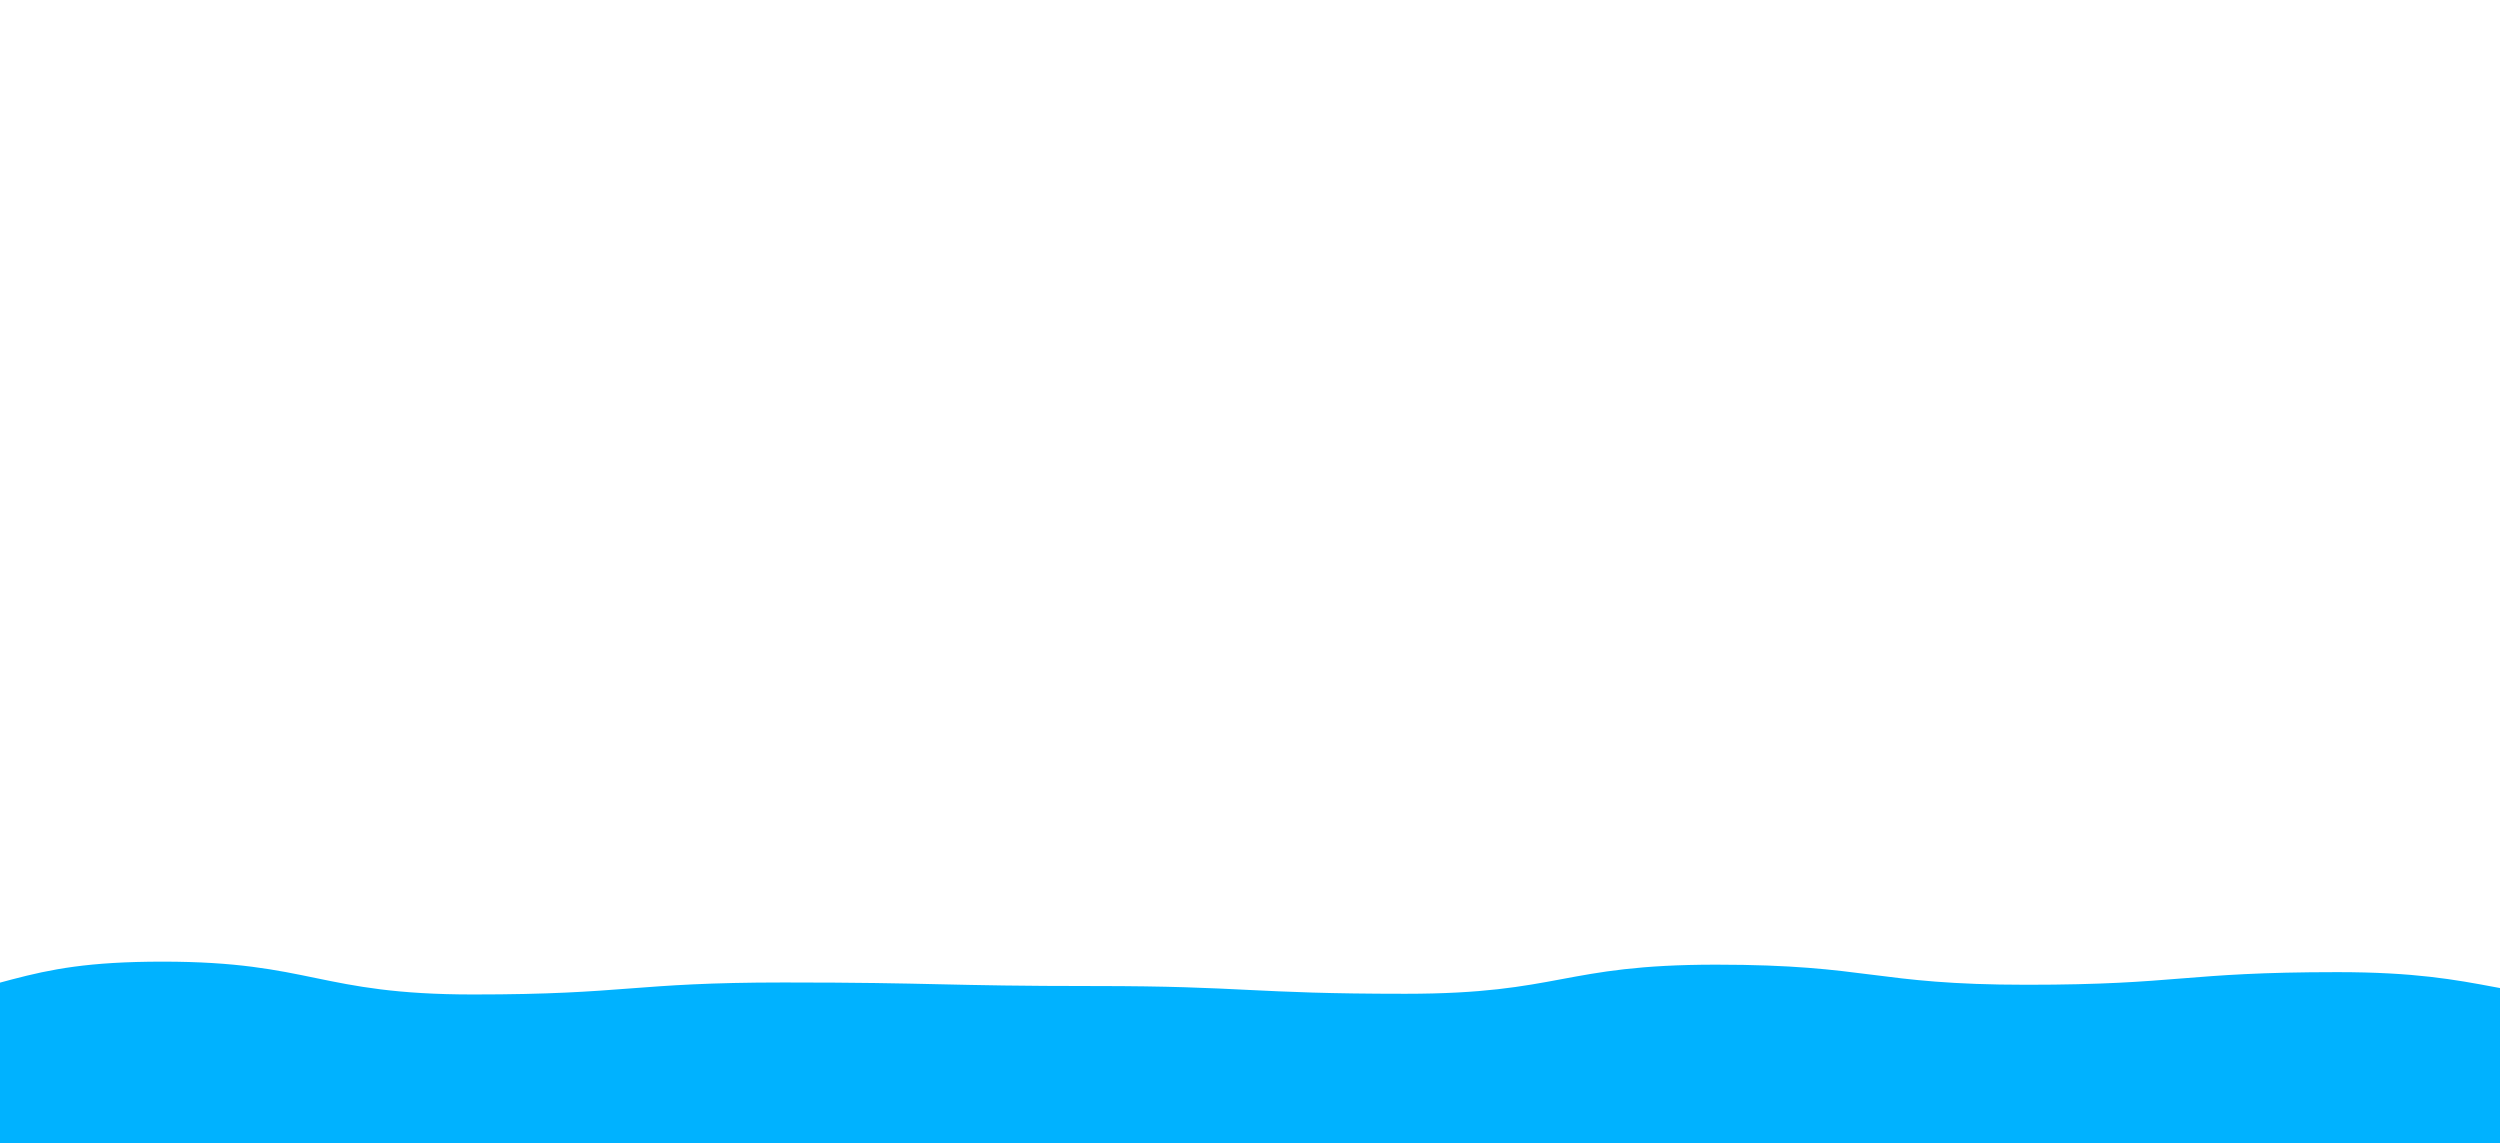<?xml version="1.0" encoding="utf-8"?>
<svg xmlns="http://www.w3.org/2000/svg" xmlns:xlink="http://www.w3.org/1999/xlink" style="margin: auto; background: rgb(0, 29, 63); display: block; z-index: 1; position: relative; shape-rendering: auto;" width="1688" height="772" preserveAspectRatio="xMidYMid" viewBox="0 0 1688 772">
<g transform="translate(844,386) scale(1,1) translate(-844,-386)"><path d="M-100 683.85C9.04 669.77 9.42 649.3 109.78 649.3S215.35 671.47 319.56 671.47S426.94 663.37 529.33 663.37S637.37 665.78 739.11 665.78S844.03 671 948.89 671S1054.8 651.34 1158.67 651.34S1265.31 664.91 1368.44 664.91S1474.09 656.39 1578.22 656.39S1687.07 676.5 1788 676.5S1896.14 673.06 1997.78 673.06L1788 772 L-100 772 Z" fill="#00b2ff" stroke-width="0">
  <animate attributeName="d" dur="2.5s" repeatCount="indefinite" values="M-100 683.85C9.04 669.77 9.42 649.3 109.78 649.3S215.35 671.47 319.56 671.47S426.94 663.37 529.33 663.37S637.37 665.78 739.11 665.78S844.03 671 948.89 671S1054.8 651.34 1158.67 651.34S1265.31 664.91 1368.44 664.91S1474.09 656.39 1578.22 656.39S1687.07 676.5 1788 676.5S1896.14 673.06 1997.78 673.06L1788 772 L-100 772 Z;M-100 667.2C8.02 687.62 6.53 677.76 109.78 677.76S218.33 675.17 319.56 675.17S427.71 686.8 529.33 686.8S635.22 682.11 739.11 682.11S845.89 692.41 948.89 692.41S1055.46 678.51 1158.67 678.51S1265.51 680.47 1368.44 680.47S1476.1 683.48 1578.22 683.48S1683.15 689.87 1788 689.87S1893.6 653.13 1997.78 653.13L1788 772 L-100 772 Z;M-100 683.85C9.04 669.77 9.42 649.3 109.78 649.3S215.35 671.47 319.56 671.47S426.94 663.37 529.33 663.37S637.37 665.78 739.11 665.78S844.03 671 948.89 671S1054.8 651.34 1158.67 651.34S1265.31 664.91 1368.44 664.91S1474.09 656.39 1578.22 656.39S1687.07 676.5 1788 676.5S1896.14 673.06 1997.78 673.06L1788 772 L-100 772 Z"></animate>
  <animateTransform attributeName="transform" type="translate" dur="2.5s" begin="0s" repeatCount="indefinite" values="0;10;0" calcMode="spline" keySplines="0.3 0 0.7 1;0.3 0 0.7 1"></animateTransform>
</path></g>
</svg>